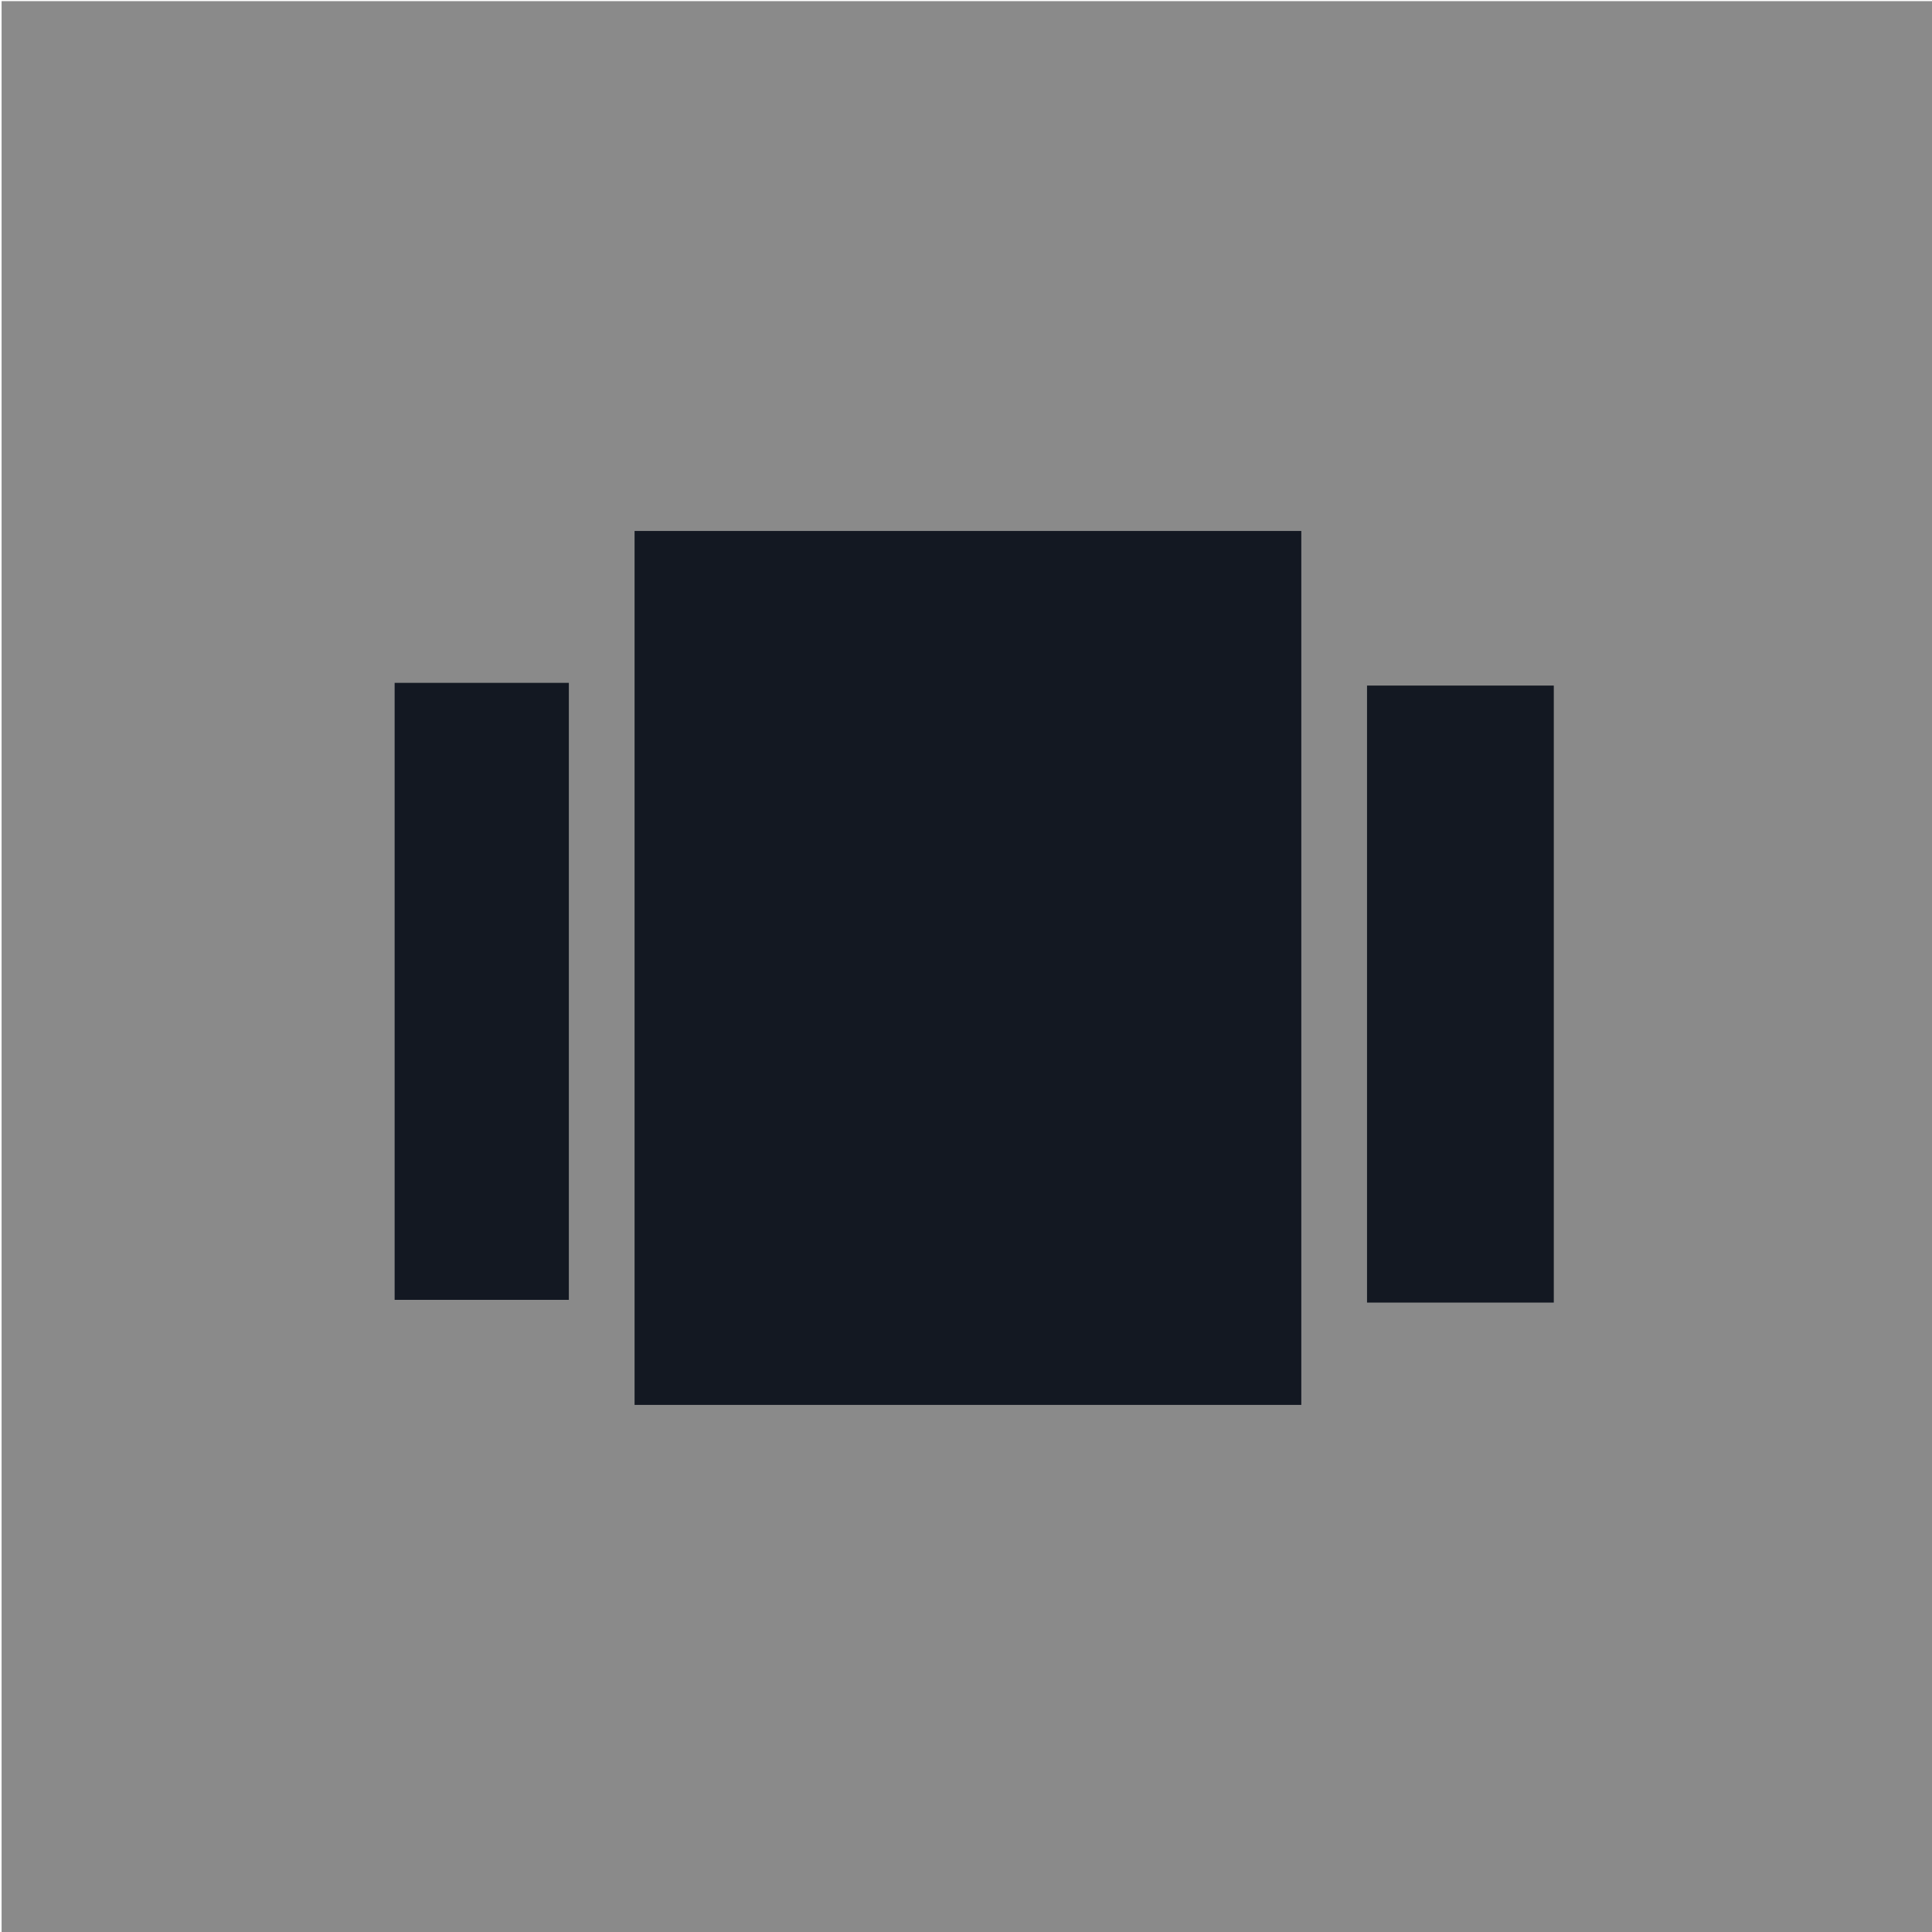 <?xml version="1.0" encoding="UTF-8" standalone="no"?>
<!-- Created with Inkscape (http://www.inkscape.org/) -->

<svg
   xmlns:dc="http://purl.org/dc/elements/1.1/"
   xmlns:cc="http://creativecommons.org/ns#"
   xmlns:rdf="http://www.w3.org/1999/02/22-rdf-syntax-ns#"
   xmlns:svg="http://www.w3.org/2000/svg"
   xmlns="http://www.w3.org/2000/svg"
   xmlns:sodipodi="http://sodipodi.sourceforge.net/DTD/sodipodi-0.dtd"
   xmlns:inkscape="http://www.inkscape.org/namespaces/inkscape"
   width="32"
   height="32"
   viewBox="0 0 8.467 8.467"
   version="1.1"
   id="svg8"
   inkscape:version="0.92.2 2405546, 2018-03-11"
   sodipodi:docname="centerwork.svg">
  <defs
     id="defs2" />
  <sodipodi:namedview
     id="base"
     pagecolor="#ffffff"
     bordercolor="#666666"
     borderopacity="1.0"
     inkscape:pageopacity="0.0"
     inkscape:pageshadow="2"
     inkscape:zoom="22.4"
     inkscape:cx="16.894983"
     inkscape:cy="15.334183"
     inkscape:document-units="mm"
     inkscape:current-layer="layer2"
     showgrid="false"
     units="px"
     inkscape:window-width="926"
     inkscape:window-height="992"
     inkscape:window-x="20"
     inkscape:window-y="48"
     inkscape:window-maximized="0">
    <inkscape:grid
       type="xygrid"
       id="grid815" />
  </sodipodi:namedview>
  <g
     inkscape:groupmode="layer"
     id="layer3"
     inkscape:label="Layer 3">
    <rect
       style="fill:#8a8a8a;fill-opacity:1;stroke:none;stroke-width:1.296;stroke-linecap:square;stroke-miterlimit:4;stroke-dasharray:none;stroke-opacity:1;paint-order:stroke fill markers"
       id="rect821"
       width="8.467"
       height="8.467"
       x="0.007"
       y="0.005" />
  </g>
  <g
     inkscape:groupmode="layer"
     id="layer2"
     inkscape:label="Layer 2">
    <rect
       style="fill:#131822;fill-opacity:1;stroke:#8a8a8a;stroke-width:0.183;stroke-linecap:square;stroke-miterlimit:4;stroke-dasharray:none;stroke-opacity:1;paint-order:stroke fill markers"
       id="rect825-7"
       width="2.887"
       height="2.251"
       x="-5.788"
       y="-3.889"
       transform="matrix(0,-1,-1,0,0,0)" />
    <rect
       style="fill:#131822;fill-opacity:1;stroke:#8a8a8a;stroke-width:0.183;stroke-linecap:square;stroke-miterlimit:4;stroke-dasharray:none;stroke-opacity:1;paint-order:stroke fill markers"
       id="rect825-7-0"
       width="2.887"
       height="2.251"
       x="-5.8"
       y="-6.901"
       transform="matrix(0,-1,-1,0,0,0)" />
  </g>
  <g
     inkscape:label="Layer 1"
     inkscape:groupmode="layer"
     id="layer1"
     transform="translate(0,-288.533)">
    <rect
       style="fill:#131822;fill-opacity:1;stroke:#8a8a8a;stroke-width:0.288;stroke-linecap:square;stroke-miterlimit:4;stroke-dasharray:none;stroke-opacity:1;paint-order:stroke fill markers"
       id="rect825"
       width="4.118"
       height="3.21"
       x="-294.834"
       y="-5.847"
       transform="matrix(0,-1,-1,0,0,0)" />
  </g>
</svg>
